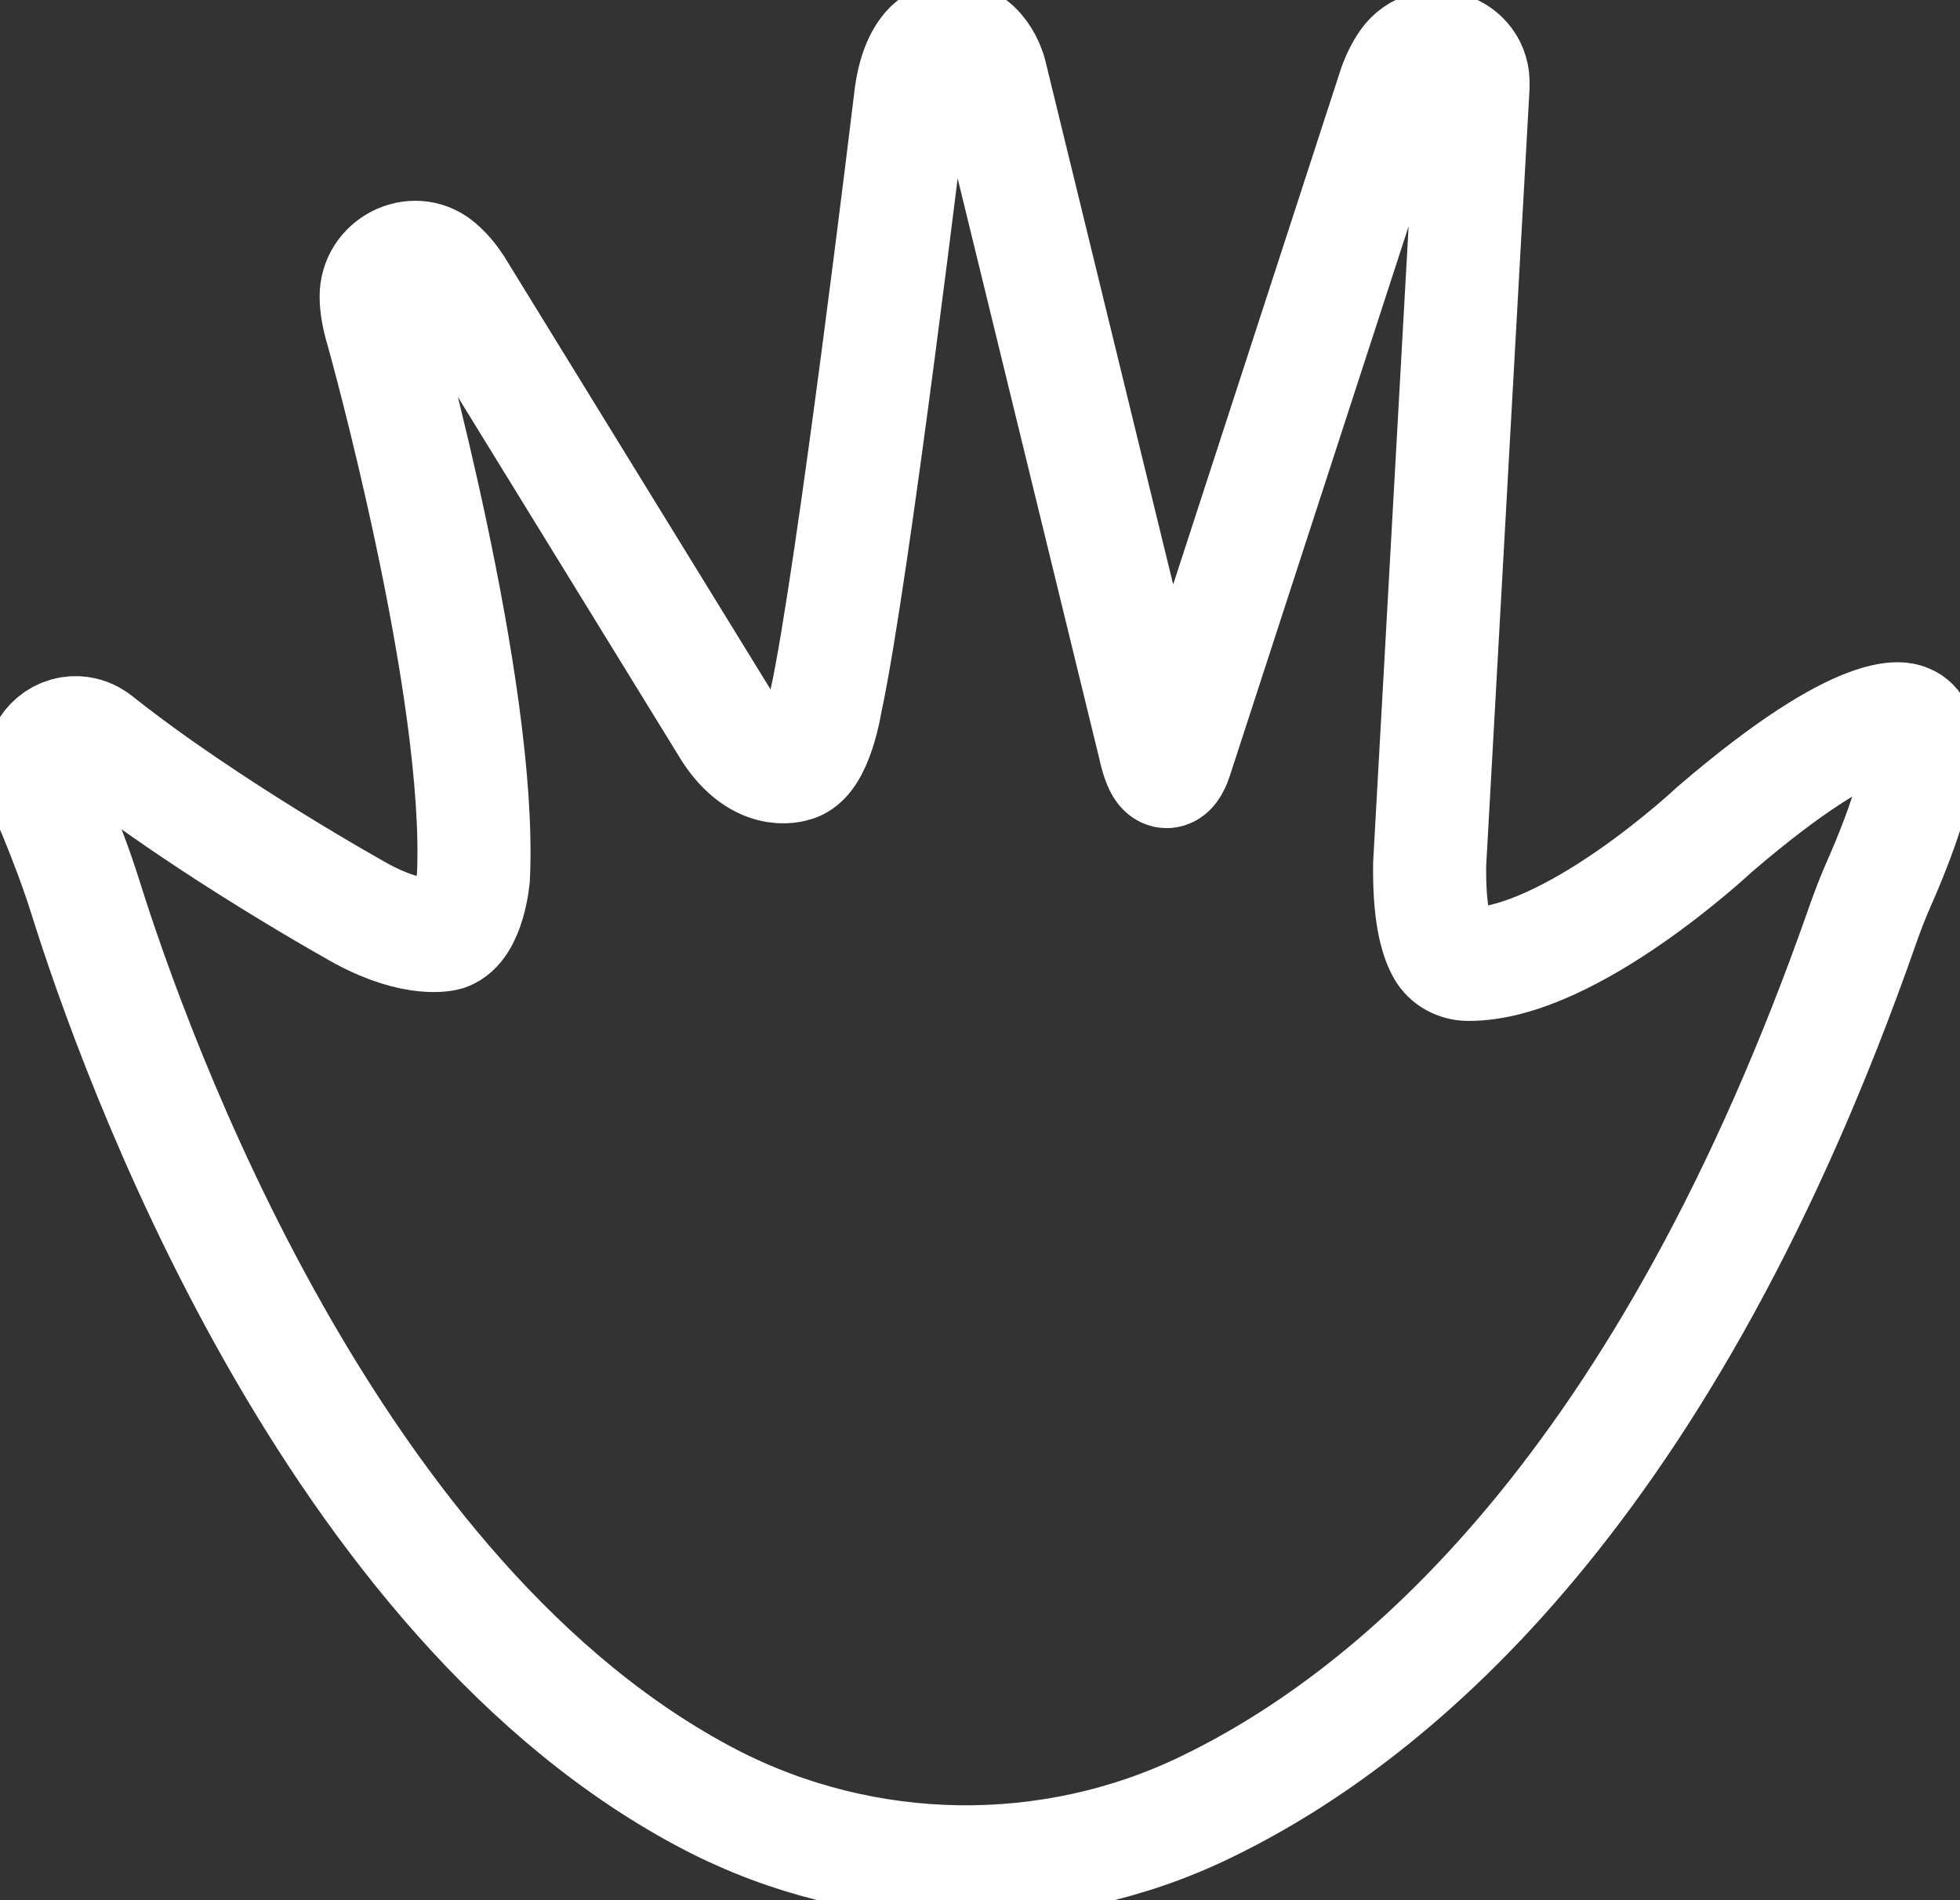 <svg width="520" height="504" viewBox="0 0 520 504" fill="none" xmlns="http://www.w3.org/2000/svg">
<rect x="0" y="0" width="520" height="504" fill="#333333" stroke="none"/>
<path d="M188.7 477.5C229.6 498.6 278.6 499.4 320 479.3C370.9 454.7 442.1 394.1 494.1 245.6C495.5 241.6 497 237.7 498.7 233.9C503.8 222.3 515.2 193.9 505.6 191C505.6 191 495.2 185.4 454.9 220C454.9 220 416.6 256 389.5 255.8C386.8 255.8 384.1 254.4 382.8 252C380.9 248.6 379.1 241.9 379.3 229.1L390.8 23.1C390.8 23.1 390.8 22.9 390.8 22.5C391.3 12.9 378.8 8.8 373.2 16.6C371.9 18.5 370.6 20.9 369.6 24.2L312.2 200.6C312.2 200.6 309.2 211.5 306.2 197.6L262.7 19.4C262.7 19.4 260 9.1 251.2 10.2C251.2 10.2 243.3 10.2 241.5 26.6C241.5 26.6 226.3 153 219.1 186.1C219.1 186.1 216.7 201.8 210.6 203C210.6 203 200.9 206.6 192.5 192.1L121 75.9C119.7 73.9 118.1 72 116.3 70.5L116.2 70.4C109.6 65.1 99.7 70.3 99.8 78.7C99.8 81.1 100.3 84.1 101.4 87.7C101.4 87.7 128 182.6 125.6 232.7C125.6 232.7 124.5 245.7 118.4 247.8C118.4 247.8 110.5 250.2 96 242.4C96 242.4 55.5 220 25.9 196.5C25.9 196.5 22 192.9 16.7 195C11.9 197 9.7 202.6 11.3 207.5C12 209.7 13.1 212.6 14.7 216.3C17.6 223.4 20.3 230.5 22.6 237.8C35.6 279.4 87.6 425.1 188.7 477.5Z" stroke="white" stroke-width="30" stroke-miterlimit="10"/>
</svg>
